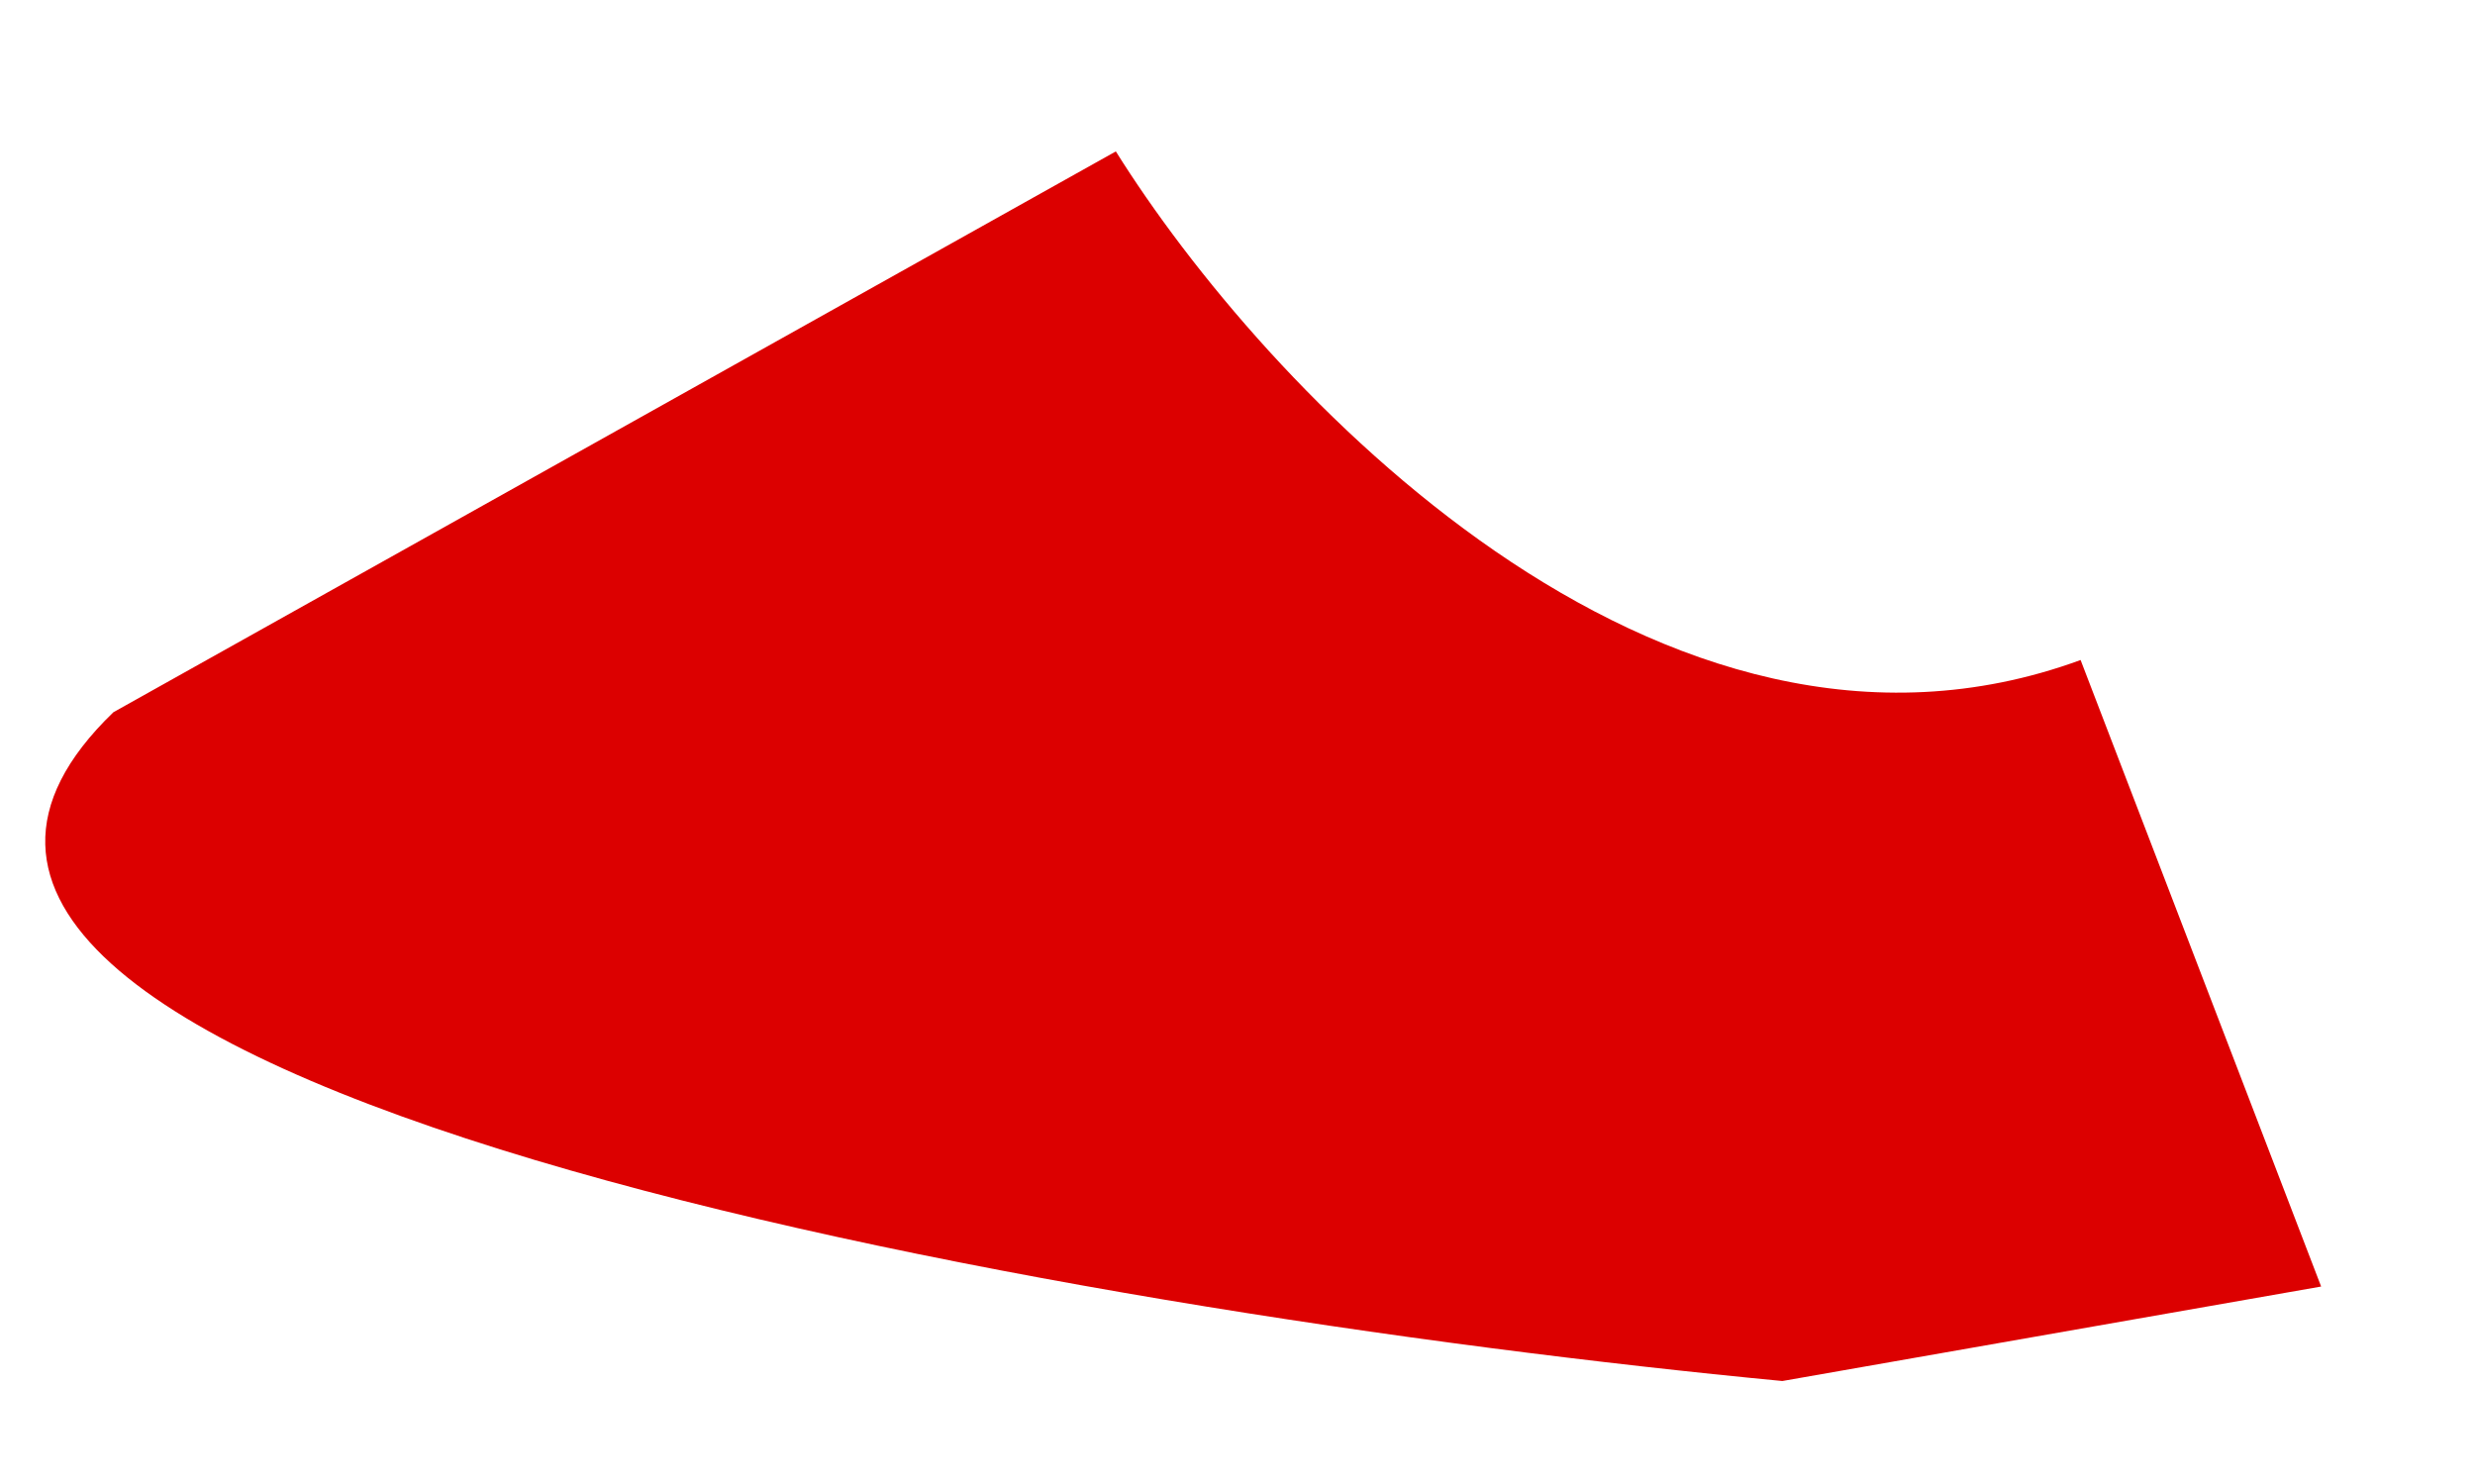 <svg width="352" height="211" viewBox="0 0 352 211" fill="none" xmlns="http://www.w3.org/2000/svg">
<path d="M295.907 93.869C236.039 115.791 179.488 54.779 158.697 21.533L16.132 101.293C-38.591 154.032 151.569 186.68 253.49 196.412L330.118 182.975L295.907 93.869Z" fill="#DC0000"/>
</svg>
